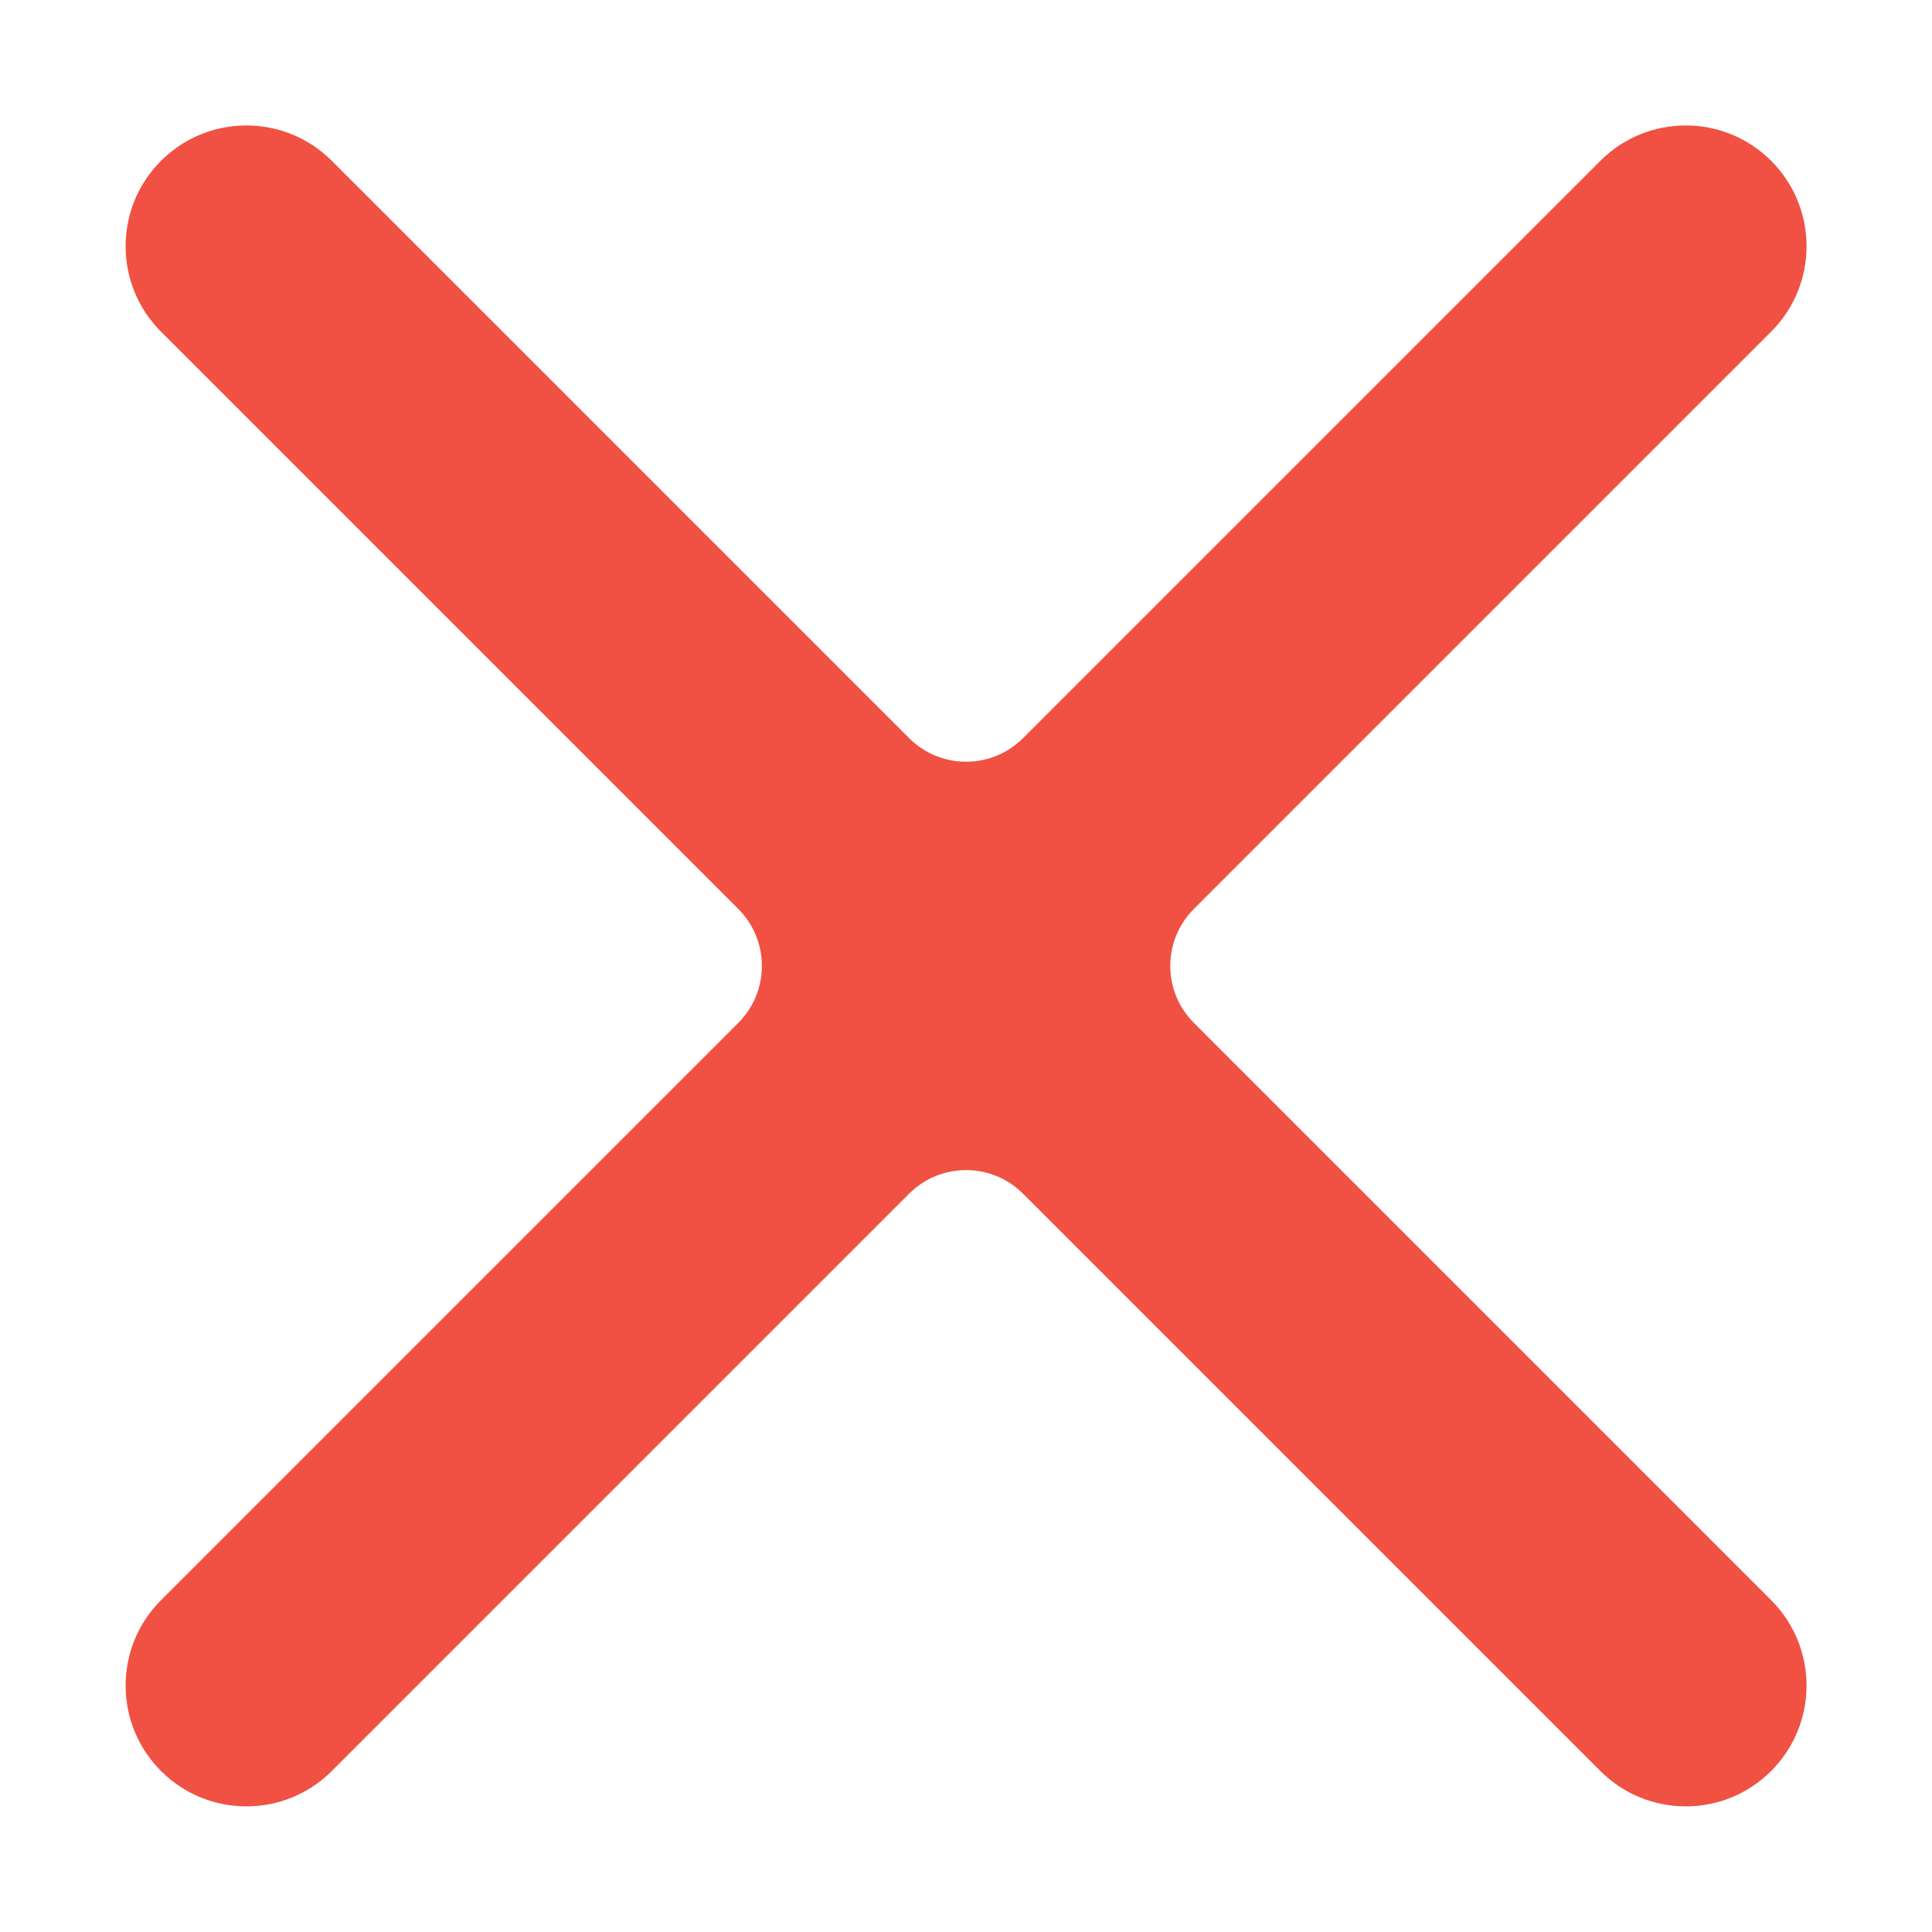 <svg fill="none" height="12" viewBox="0 0 12 12" width="12" xmlns="http://www.w3.org/2000/svg"><path d="m9.94 11c.293.293.768.293 1.061 0s.293-.768 0-1.061l-3.586-3.586c-.195-.195-.195-.512 0-.707l3.586-3.586c.293-.293.293-.768 0-1.061-.293-.293-.768-.293-1.061 0l-3.586 3.586c-.195.195-.512.195-.707 0l-3.586-3.586c-.293-.293-.768-.293-1.061 0-.293.293-.293.768 0 1.061l3.586 3.586c.195.195.195.512 0 .707l-3.586 3.586c-.293.293-.293.768 0 1.061.293.293.768.293 1.061 0l3.586-3.586c.195-.195.512-.195.707 0z" fill="#f05142"/></svg>